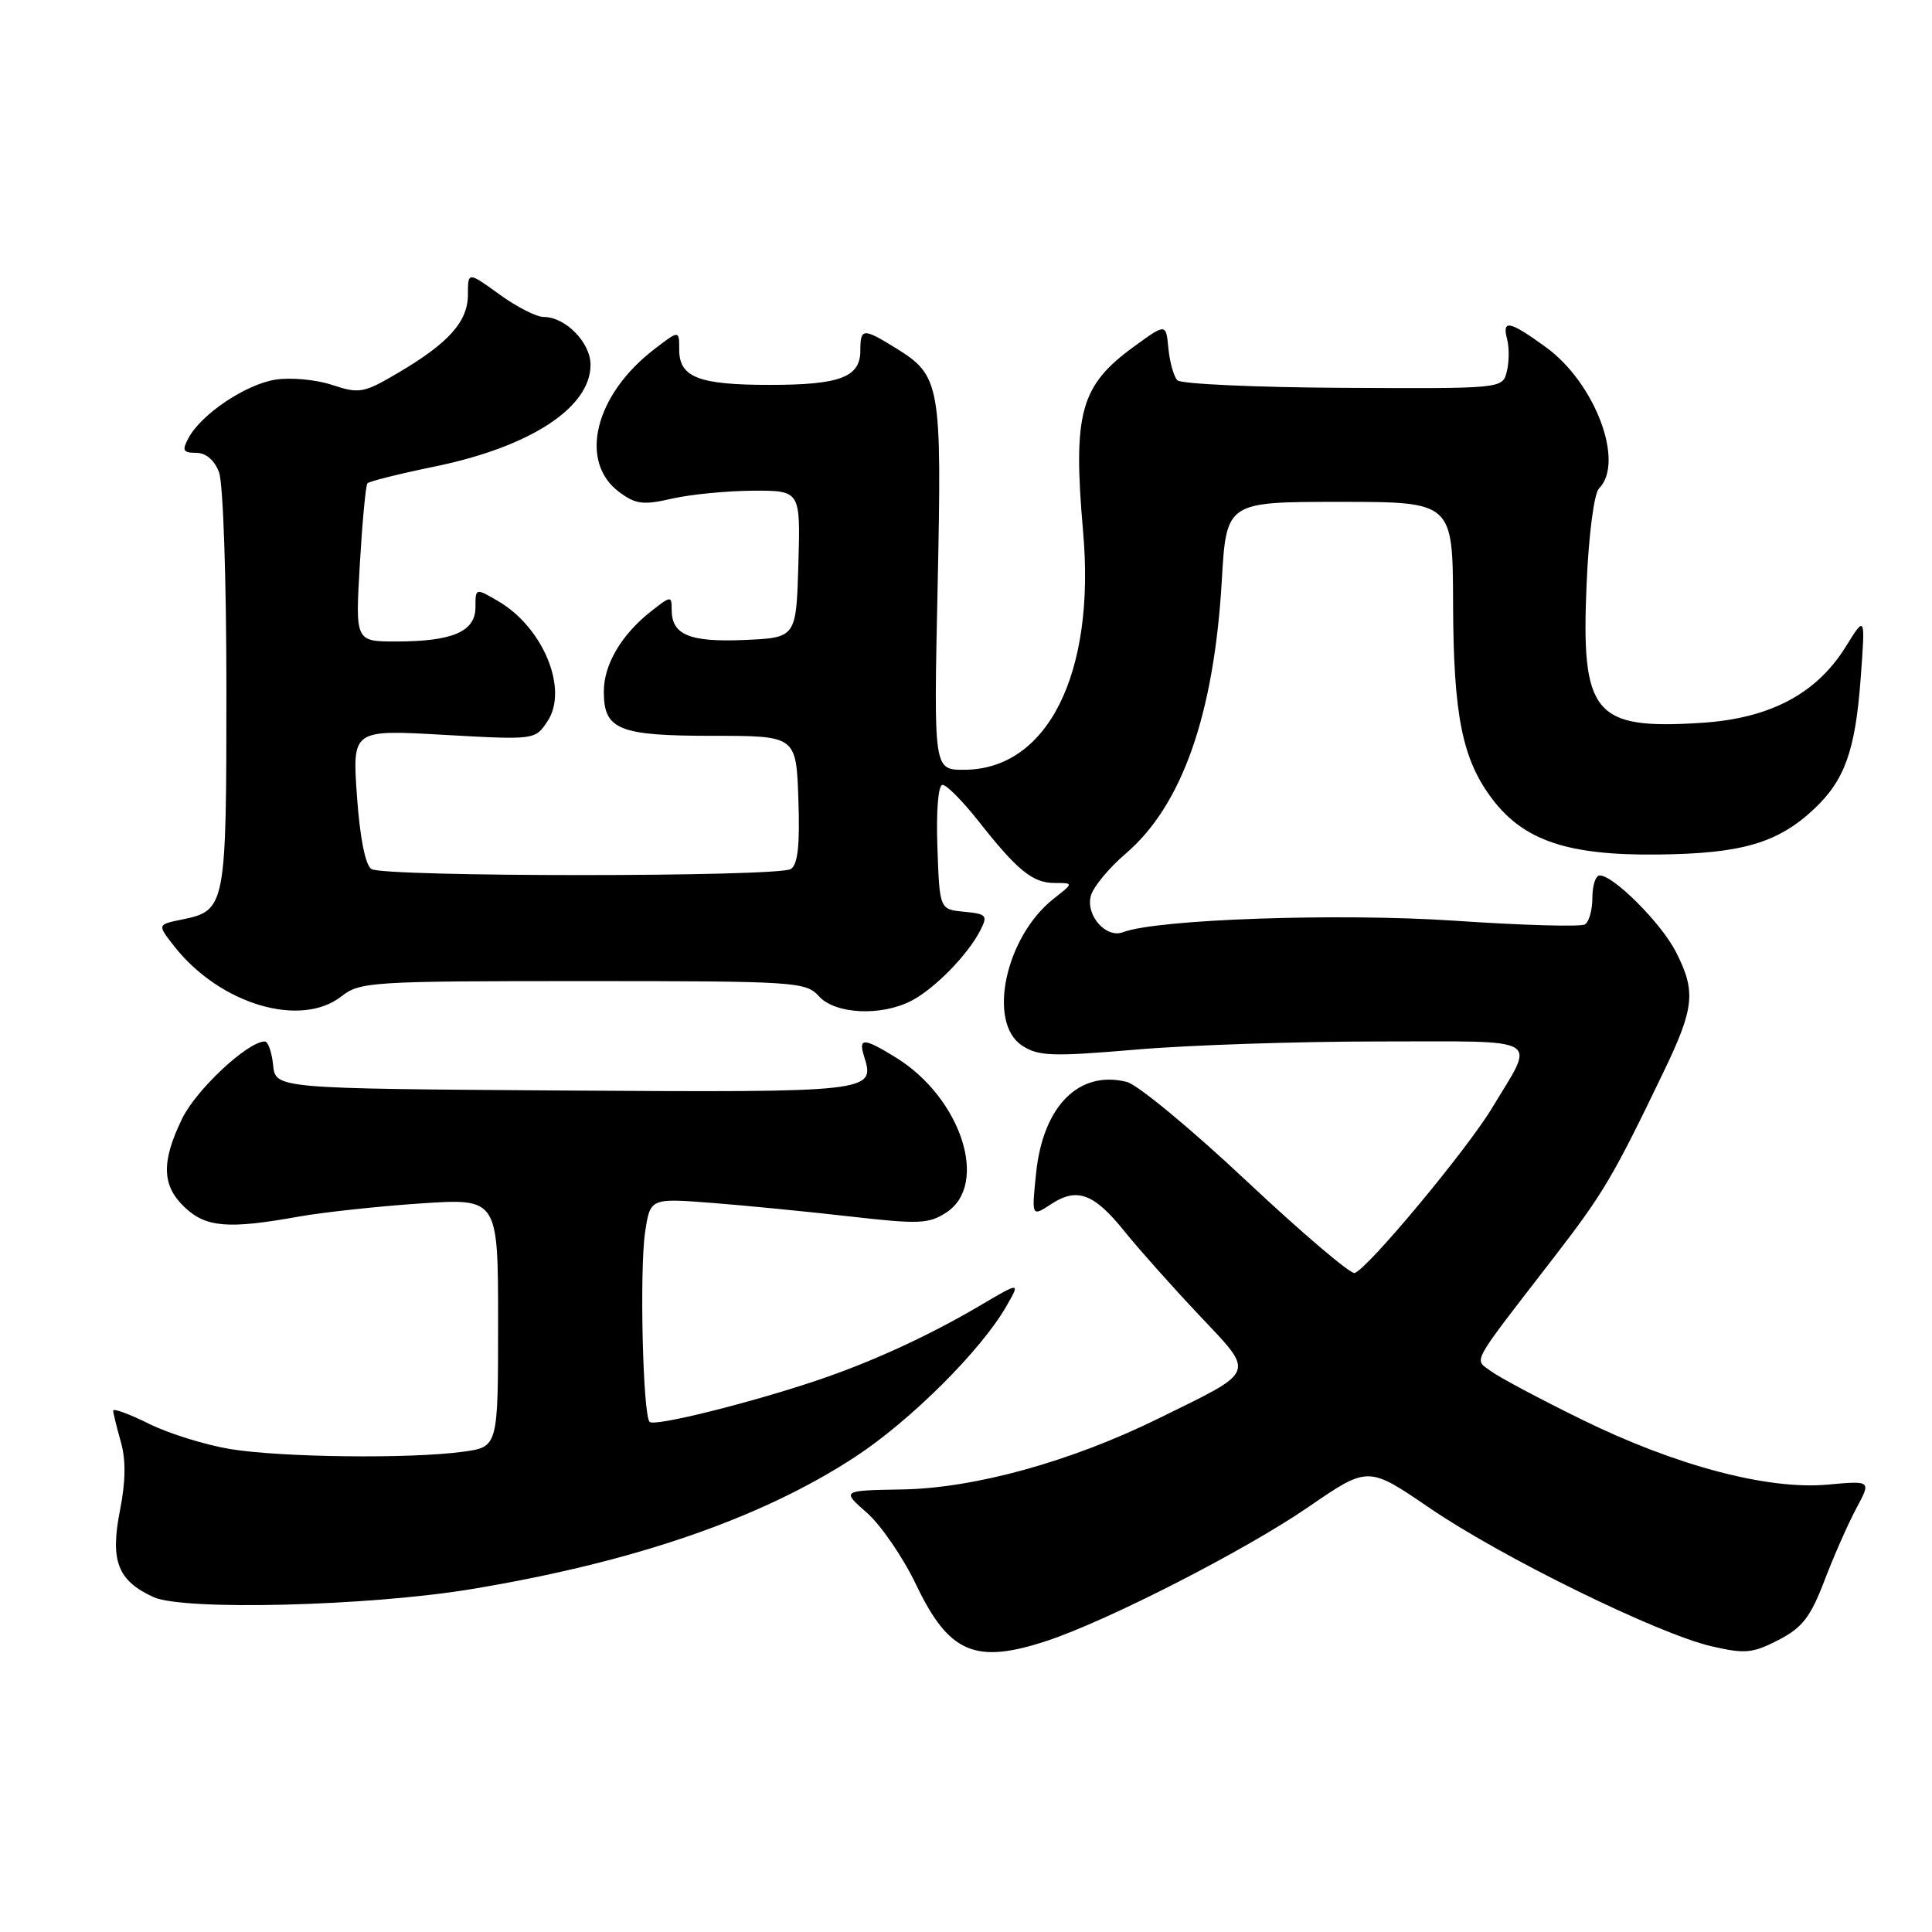 <?xml version="1.0" encoding="UTF-8" standalone="no"?>
<!DOCTYPE svg PUBLIC "-//W3C//DTD SVG 1.1//EN" "http://www.w3.org/Graphics/SVG/1.1/DTD/svg11.dtd" >
<svg xmlns="http://www.w3.org/2000/svg" xmlns:xlink="http://www.w3.org/1999/xlink" version="1.1" viewBox="0 0 256 256">
 <g >
 <path fill="currentColor"
d=" M 138.72 217.42 C 146.80 214.75 165.08 205.39 173.39 199.67 C 181.28 194.25 181.28 194.25 189.39 199.79 C 198.97 206.34 219.66 216.49 226.78 218.14 C 231.23 219.17 232.24 219.07 235.65 217.31 C 238.82 215.68 239.90 214.28 241.76 209.41 C 243.00 206.16 244.90 201.86 245.98 199.85 C 247.95 196.19 247.95 196.19 242.18 196.72 C 234.21 197.44 221.99 194.20 209.50 188.05 C 204.00 185.35 198.62 182.48 197.56 181.69 C 195.30 180.01 194.66 181.17 205.77 166.78 C 212.49 158.07 213.68 156.06 220.42 142.06 C 224.53 133.52 224.75 131.39 222.06 126.12 C 220.13 122.33 213.81 116.00 211.97 116.00 C 211.43 116.00 211.00 117.32 211.00 118.94 C 211.00 120.56 210.56 122.16 210.01 122.49 C 209.47 122.83 201.71 122.61 192.76 122.00 C 177.45 120.97 153.28 121.80 148.81 123.52 C 146.54 124.39 143.80 121.24 144.56 118.64 C 144.91 117.47 146.97 114.98 149.14 113.13 C 156.61 106.75 160.85 94.73 161.89 77.00 C 162.50 66.50 162.50 66.50 177.50 66.50 C 192.50 66.50 192.50 66.50 192.54 80.00 C 192.59 94.82 193.75 100.60 197.73 105.87 C 201.92 111.40 207.77 113.36 219.64 113.23 C 230.78 113.11 235.55 111.72 240.37 107.20 C 244.44 103.38 245.85 99.43 246.55 89.86 C 247.17 81.50 247.17 81.50 244.54 85.74 C 240.67 91.95 234.50 95.20 225.47 95.78 C 211.15 96.70 209.47 94.65 210.24 77.23 C 210.52 70.80 211.23 65.37 211.87 64.73 C 215.33 61.27 211.37 50.73 204.82 45.99 C 199.98 42.48 199.00 42.29 199.71 44.98 C 199.99 46.08 199.97 47.99 199.66 49.23 C 199.09 51.50 199.09 51.50 177.98 51.39 C 166.38 51.33 156.49 50.88 156.01 50.39 C 155.53 49.90 155.00 48.00 154.82 46.17 C 154.50 42.84 154.50 42.84 150.29 45.90 C 143.13 51.10 142.14 54.68 143.52 70.50 C 145.17 89.30 138.79 102.00 127.71 102.00 C 123.72 102.00 123.72 102.00 124.24 77.75 C 124.81 50.82 124.63 49.79 118.66 46.10 C 114.35 43.44 114.00 43.47 114.00 46.46 C 114.00 49.98 111.31 51.00 102.00 51.00 C 92.58 51.00 90.00 50.00 90.00 46.34 C 90.00 43.74 90.00 43.74 86.75 46.23 C 78.81 52.29 76.62 61.16 82.05 65.20 C 84.25 66.83 85.24 66.95 89.05 66.07 C 91.50 65.51 96.33 65.04 99.79 65.02 C 106.07 65.00 106.07 65.00 105.79 74.75 C 105.50 84.50 105.50 84.50 98.66 84.80 C 91.37 85.11 89.00 84.13 89.00 80.80 C 89.00 78.92 88.91 78.93 86.27 81.00 C 82.34 84.10 80.01 88.04 80.01 91.63 C 80.00 96.70 81.97 97.50 94.41 97.50 C 105.50 97.50 105.50 97.50 105.79 105.91 C 106.00 111.97 105.72 114.56 104.79 115.15 C 103.11 116.22 50.90 116.22 49.21 115.15 C 48.41 114.64 47.69 111.01 47.30 105.51 C 46.68 96.68 46.68 96.68 58.80 97.37 C 70.92 98.05 70.92 98.05 72.57 95.53 C 75.33 91.32 71.99 83.18 66.07 79.69 C 63.00 77.89 63.00 77.89 63.00 80.47 C 63.00 83.69 59.96 85.00 52.48 85.00 C 47.08 85.00 47.08 85.00 47.68 74.75 C 48.01 69.11 48.46 64.29 48.69 64.04 C 48.91 63.78 52.96 62.77 57.69 61.80 C 70.31 59.19 78.25 53.99 78.25 48.34 C 78.25 45.39 74.93 42.00 72.04 42.00 C 71.08 42.00 68.43 40.65 66.15 38.99 C 62.00 35.99 62.00 35.99 62.00 39.04 C 62.00 42.63 59.43 45.49 52.64 49.47 C 48.18 52.09 47.60 52.19 43.99 51.00 C 41.86 50.29 38.48 49.99 36.47 50.31 C 32.52 50.95 26.66 54.89 24.98 58.04 C 24.09 59.69 24.25 60.00 25.99 60.00 C 27.28 60.00 28.41 60.96 29.02 62.57 C 29.57 64.00 30.00 76.74 30.00 91.37 C 30.00 120.17 29.91 120.66 24.12 121.84 C 20.83 122.51 20.83 122.51 23.09 125.39 C 29.14 133.08 39.85 136.27 45.27 132.00 C 47.68 130.10 49.33 130.00 77.25 130.00 C 105.42 130.00 106.77 130.09 108.50 132.00 C 110.67 134.40 116.78 134.69 120.80 132.59 C 123.87 130.98 128.22 126.54 129.88 123.31 C 130.91 121.30 130.74 121.10 127.75 120.81 C 124.50 120.50 124.50 120.50 124.21 112.25 C 124.04 107.37 124.32 104.00 124.89 104.00 C 125.43 104.00 127.55 106.14 129.61 108.75 C 134.82 115.36 136.83 117.00 139.75 117.00 C 142.27 117.00 142.27 117.00 139.61 119.09 C 133.22 124.12 130.78 135.50 135.44 138.55 C 137.59 139.96 139.42 140.02 150.50 139.08 C 157.43 138.48 171.91 138.00 182.66 138.00 C 204.86 138.00 203.49 137.20 197.70 146.82 C 194.37 152.35 181.25 168.11 179.50 168.68 C 178.95 168.85 172.52 163.38 165.20 156.51 C 157.89 149.64 150.74 143.72 149.31 143.36 C 142.97 141.77 138.21 146.55 137.29 155.43 C 136.69 161.25 136.69 161.25 139.30 159.54 C 142.73 157.29 144.98 158.14 149.06 163.23 C 150.92 165.54 155.33 170.49 158.87 174.24 C 166.37 182.20 166.64 181.50 153.50 187.96 C 141.87 193.68 129.14 197.20 119.50 197.36 C 111.50 197.50 111.50 197.50 114.88 200.46 C 116.73 202.09 119.66 206.37 121.38 209.96 C 125.73 219.06 129.22 220.56 138.72 217.42 Z  M 62.50 210.56 C 83.99 207.00 100.87 201.19 113.29 193.06 C 120.63 188.26 130.01 178.92 133.35 173.08 C 135.21 169.84 135.21 169.84 129.85 173.00 C 123.03 177.02 115.51 180.47 108.23 182.92 C 99.25 185.94 86.72 189.05 86.08 188.41 C 85.18 187.52 84.73 168.32 85.48 163.27 C 86.16 158.76 86.16 158.76 94.33 159.39 C 98.82 159.74 107.07 160.55 112.66 161.19 C 121.76 162.23 123.08 162.18 125.41 160.65 C 131.09 156.93 127.35 145.47 118.73 140.14 C 114.42 137.48 113.69 137.46 114.52 140.05 C 115.99 144.70 115.42 144.76 74.73 144.50 C 36.50 144.24 36.50 144.24 36.19 141.12 C 36.01 139.40 35.52 138.00 35.09 138.00 C 32.83 138.00 26.00 144.38 24.13 148.23 C 21.34 153.99 21.44 157.12 24.50 160.00 C 27.31 162.64 30.26 162.88 39.50 161.22 C 42.80 160.63 50.11 159.84 55.75 159.46 C 66.00 158.78 66.00 158.78 66.00 175.26 C 66.00 191.73 66.00 191.73 61.36 192.36 C 54.41 193.32 37.30 193.12 30.52 192.01 C 27.24 191.47 22.40 189.97 19.77 188.67 C 17.15 187.37 15.00 186.58 15.00 186.91 C 15.00 187.24 15.45 189.08 16.00 191.01 C 16.69 193.40 16.66 196.26 15.90 200.12 C 14.58 206.83 15.58 209.44 20.33 211.62 C 24.29 213.44 48.82 212.83 62.50 210.56 Z "/>
</g>
</svg>